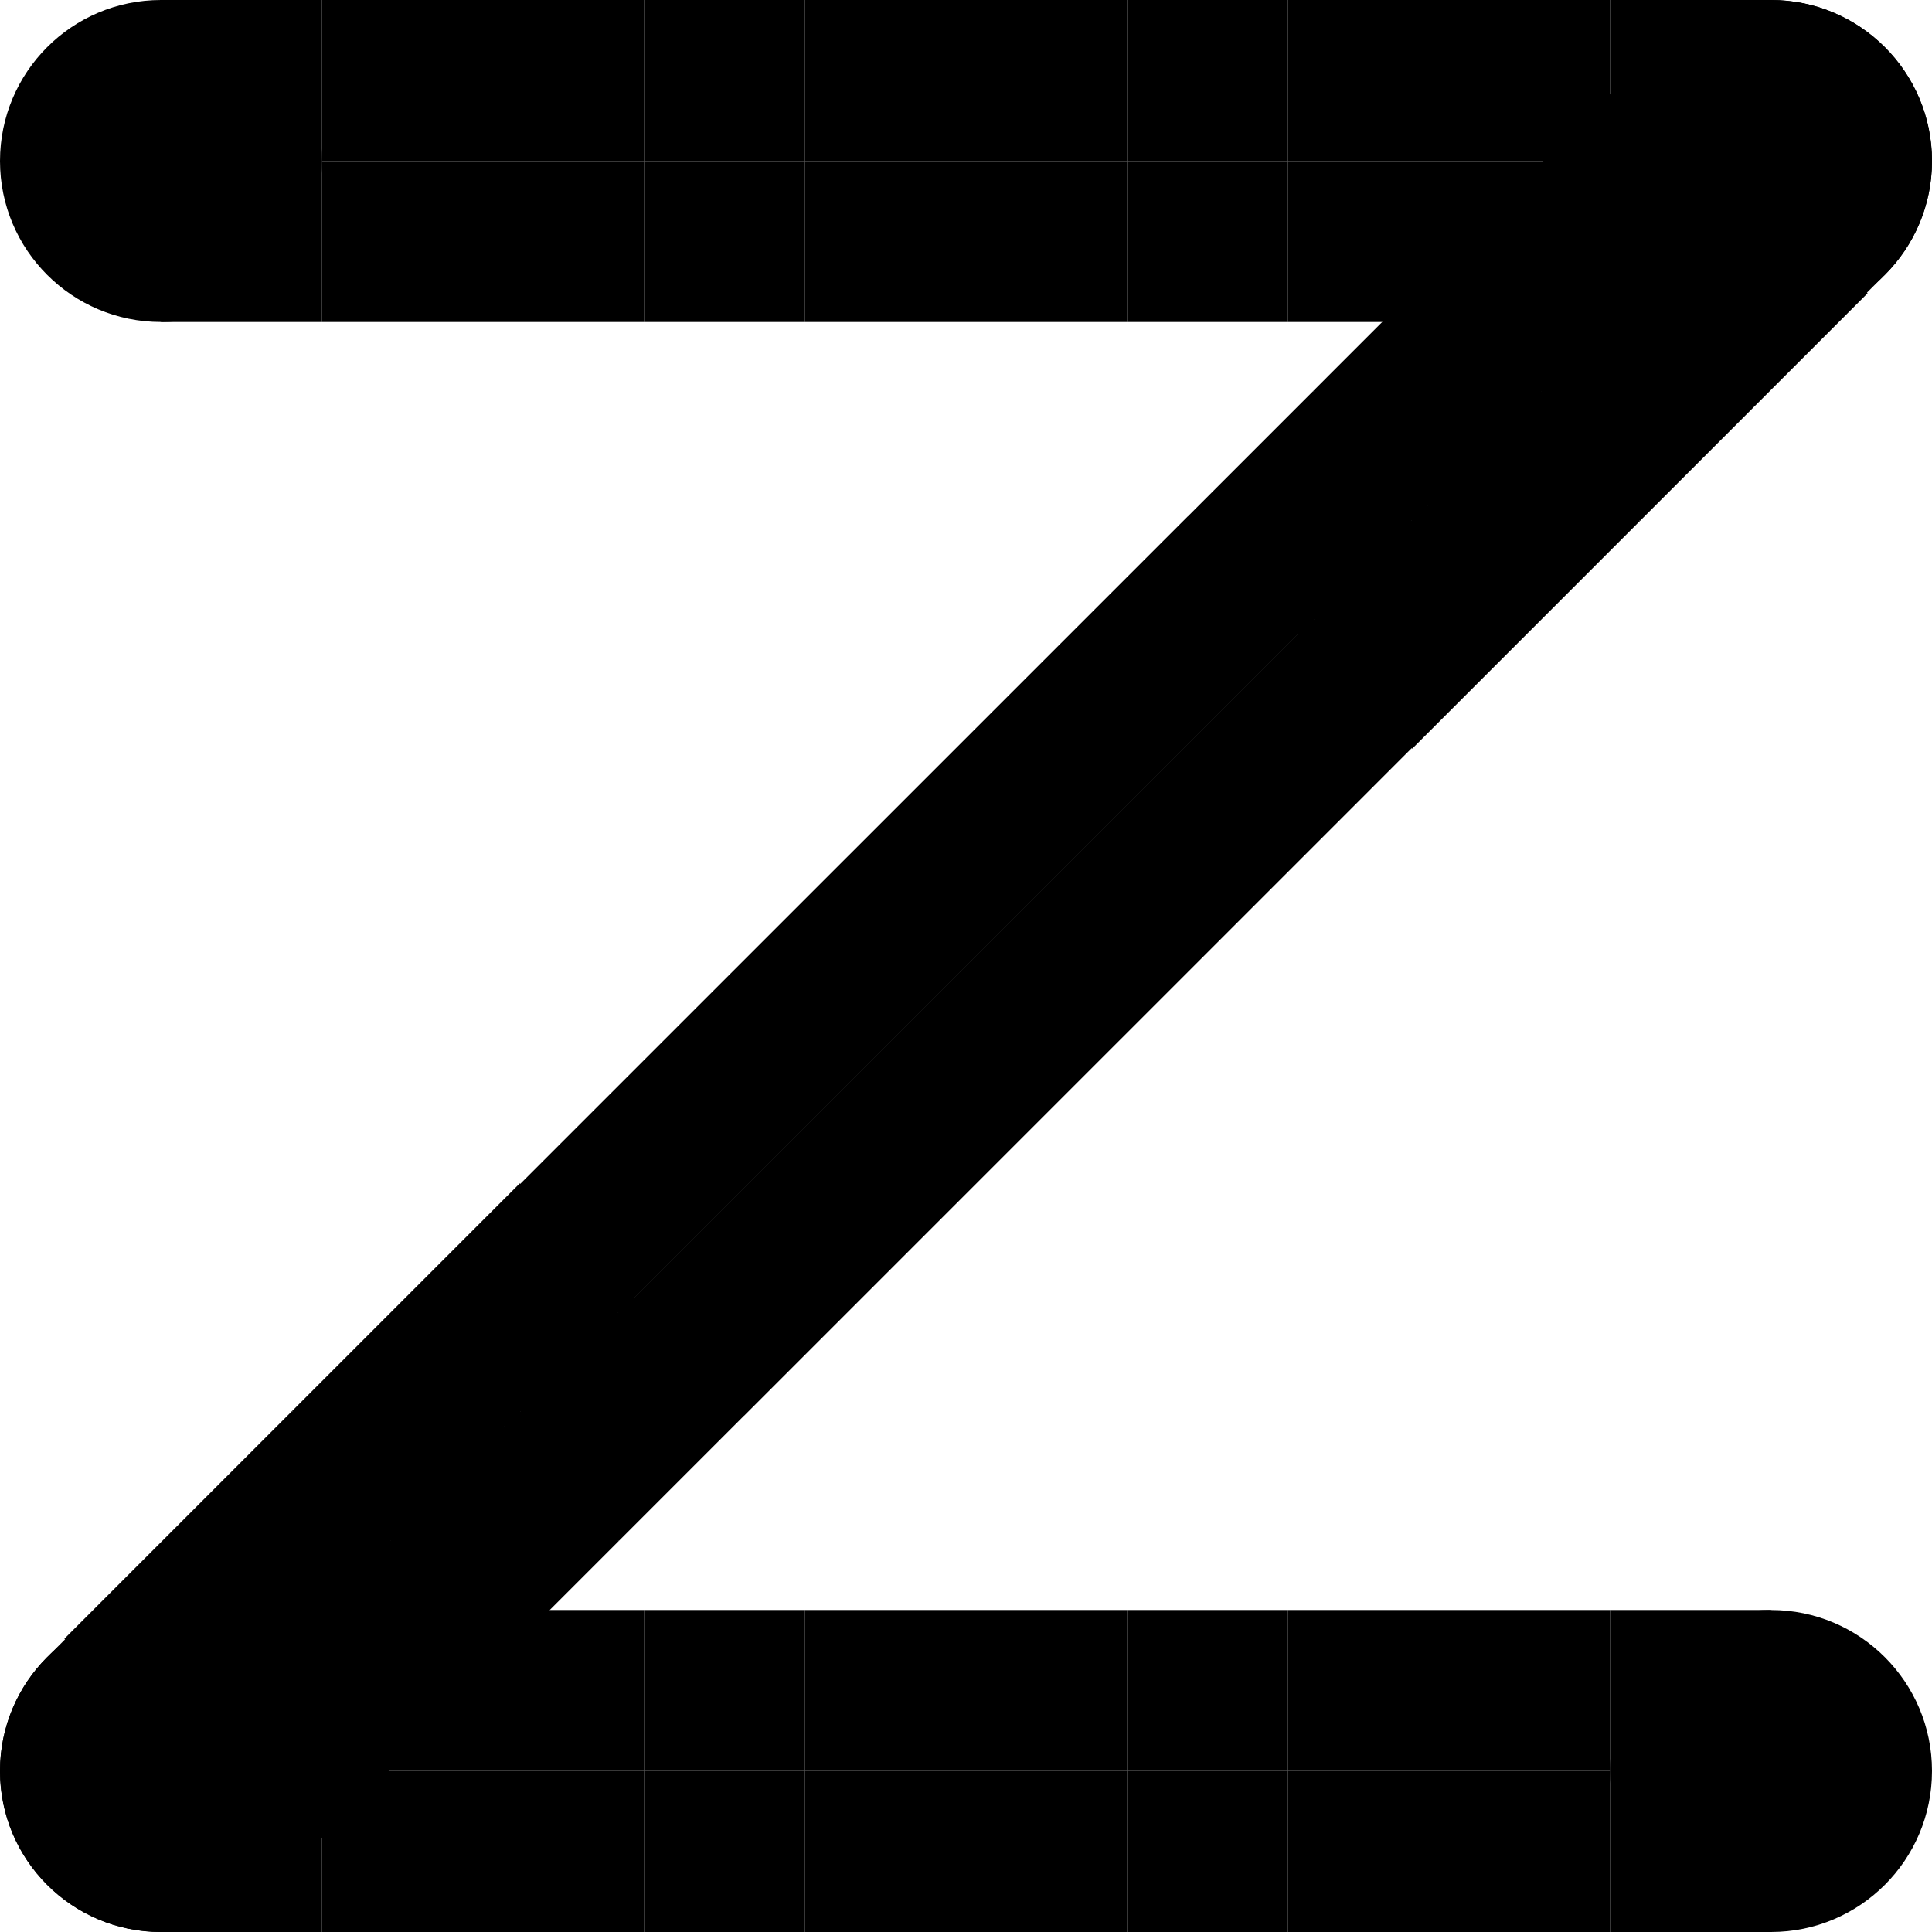 <svg width="240" height="240" viewBox="0 0 240 240" fill="none" xmlns="http://www.w3.org/2000/svg">
<path d="M200 240V220H180V240H200Z" fill="black"/>
<path d="M160 240V220H140V240H160Z" fill="black"/>
<path d="M120 240V220H100V240H120Z" fill="black"/>
<path d="M60 240V220H40V240H60Z" fill="black"/>
<path d="M220 240V220L200 220V240L220 240Z" fill="black"/>
<path d="M180 240V220H160V240H180Z" fill="black"/>
<path d="M140 240V220H120V240H140Z" fill="black"/>
<path d="M80 240V220H60V240H80Z" fill="black"/>
<path d="M100 240V220H80V240H100Z" fill="black"/>
<path d="M40 240V220H20V240H40Z" fill="black"/>
<path d="M200 220V200H180V220H200Z" fill="black"/>
<path d="M160 220V200H140V220H160Z" fill="black"/>
<path d="M120 220V200H100V220H120Z" fill="black"/>
<path d="M60 220V200H40V220H60Z" fill="black"/>
<path d="M220 220V200L200 200V220L220 220Z" fill="black"/>
<path d="M180 220V200H160V220H180Z" fill="black"/>
<path d="M140 220V200H120V220H140Z" fill="black"/>
<path d="M80 220V200H60V220H80Z" fill="black"/>
<path d="M100 220V200H80V220H100Z" fill="black"/>
<path d="M40 220V200H20V220H40Z" fill="black"/>
<path d="M220 200C208.954 200 200 208.954 200 220C200 231.046 208.954 240 220 240C231.046 240 240 231.046 240 220C240 208.954 231.046 200 220 200Z" fill="black"/>
<path d="M220 7.86805e-06C208.954 7.38523e-06 200 8.954 200 20C200 31.046 208.954 40 220 40C231.046 40 240 31.046 240 20C240 8.954 231.046 8.35087e-06 220 7.86805e-06Z" fill="black"/>
<path d="M161.716 106.579L147.574 92.436L133.431 106.579L147.574 120.721L161.716 106.579Z" fill="black"/>
<path d="M217.858 50.574L203.716 36.431L189.574 50.574L203.716 64.716L217.858 50.574Z" fill="black"/>
<path d="M133.431 134.863L119.289 120.721L105.147 134.863L119.289 149.005L133.431 134.863Z" fill="black"/>
<path d="M189.574 78.858L175.431 64.716L161.289 78.858L175.431 93L189.574 78.858Z" fill="black"/>
<path d="M105.147 163.147L91.005 149.005L76.863 163.147L91.005 177.289L105.147 163.147Z" fill="black"/>
<path d="M62.721 205.574L48.579 191.432L34.436 205.574L48.579 219.716L62.721 205.574Z" fill="black"/>
<path d="M175.858 92.436L161.716 78.294L147.574 92.436L161.716 106.579L175.858 92.436Z" fill="black"/>
<path d="M232 36.431L217.858 22.289L203.716 36.431L217.858 50.574L232 36.431Z" fill="black"/>
<path d="M147.574 120.721L133.431 106.579L119.289 120.721L133.431 134.863L147.574 120.721Z" fill="black"/>
<path d="M203.716 64.716L189.574 50.574L175.431 64.716L189.574 78.858L203.716 64.716Z" fill="black"/>
<path d="M119.289 149.005L105.147 134.863L91.005 149.005L105.147 163.147L119.289 149.005Z" fill="black"/>
<path d="M76.863 191.431L62.721 177.289L48.579 191.432L62.721 205.574L76.863 191.431Z" fill="black"/>
<path d="M91.005 177.289L76.863 163.147L62.721 177.289L76.863 191.431L91.005 177.289Z" fill="black"/>
<path d="M48.579 219.716L34.436 205.574L20.294 219.716L34.437 233.858L48.579 219.716Z" fill="black"/>
<path d="M147.574 92.436L133.431 78.294L119.289 92.436L133.431 106.579L147.574 92.436Z" fill="black"/>
<path d="M203.716 36.431L189.574 22.289L175.431 36.431L189.574 50.574L203.716 36.431Z" fill="black"/>
<path d="M119.289 120.721L105.147 106.579L91.005 120.721L105.147 134.863L119.289 120.721Z" fill="black"/>
<path d="M175.431 64.716L161.289 50.574L147.147 64.716L161.289 78.858L175.431 64.716Z" fill="black"/>
<path d="M91.005 149.005L76.863 134.863L62.721 149.005L76.863 163.147L91.005 149.005Z" fill="black"/>
<path d="M48.579 191.432L34.437 177.289L20.294 191.431L34.436 205.574L48.579 191.432Z" fill="black"/>
<path d="M161.716 78.294L147.574 64.152L133.431 78.294L147.574 92.436L161.716 78.294Z" fill="black"/>
<path d="M217.858 22.289L203.716 8.147L189.574 22.289L203.716 36.431L217.858 22.289Z" fill="black"/>
<path d="M133.431 106.579L119.289 92.436L105.147 106.579L119.289 120.721L133.431 106.579Z" fill="black"/>
<path d="M189.574 50.574L175.431 36.431L161.289 50.574L175.431 64.716L189.574 50.574Z" fill="black"/>
<path d="M105.147 134.863L91.005 120.721L76.863 134.863L91.005 149.005L105.147 134.863Z" fill="black"/>
<path d="M62.721 177.289L48.579 163.147L34.437 177.289L48.579 191.432L62.721 177.289Z" fill="black"/>
<path d="M76.863 163.147L62.721 149.005L48.579 163.147L62.721 177.289L76.863 163.147Z" fill="black"/>
<path d="M34.436 205.574L20.294 191.431L6.152 205.574L20.294 219.716L34.436 205.574Z" fill="black"/>
<path d="M20 200C8.954 200 4.82823e-07 208.954 0 220C-4.82823e-07 231.046 8.954 240 20 240C31.046 240 40 231.046 40 220C40 208.954 31.046 200 20 200Z" fill="black"/>
<path d="M40 6.99382e-06V20L60 20V6.11959e-06L40 6.99382e-06Z" fill="black"/>
<path d="M80 5.24537e-06V20L100 20V4.37114e-06L80 5.24537e-06Z" fill="black"/>
<path d="M120 3.49691e-06V20L140 20V2.62268e-06L120 3.49691e-06Z" fill="black"/>
<path d="M180 8.74228e-07V20L200 20L200 0L180 8.74228e-07Z" fill="black"/>
<path d="M20 7.86805e-06V20H40V6.99382e-06L20 7.86805e-06Z" fill="black"/>
<path d="M60 6.11959e-06V20H80V5.24537e-06L60 6.11959e-06Z" fill="black"/>
<path d="M100 4.37114e-06V20H120V3.49691e-06L100 4.37114e-06Z" fill="black"/>
<path d="M160 1.74846e-06V20L180 20V8.74228e-07L160 1.74846e-06Z" fill="black"/>
<path d="M140 2.62268e-06V20H160V1.74846e-06L140 2.62268e-06Z" fill="black"/>
<path d="M200 0L200 20L220 20L220 7.86805e-06L200 0Z" fill="black"/>
<path d="M40 20V40H60V20L40 20Z" fill="black"/>
<path d="M80 20V40H100V20L80 20Z" fill="black"/>
<path d="M120 20V40H140V20L120 20Z" fill="black"/>
<path d="M180 20V40H200L200 20L180 20Z" fill="black"/>
<path d="M20 20V40H40V20H20Z" fill="black"/>
<path d="M60 20V40L80 40V20H60Z" fill="black"/>
<path d="M100 20V40H120V20H100Z" fill="black"/>
<path d="M160 20V40H180V20L160 20Z" fill="black"/>
<path d="M140 20V40L160 40V20H140Z" fill="black"/>
<path d="M200 20L200 40L220 40L220 20L200 20Z" fill="black"/>
<path d="M20 40C31.046 40 40 31.046 40 20C40 8.954 31.046 7.38523e-06 20 7.86805e-06C8.954 8.35087e-06 -4.82823e-07 8.954 0 20C4.82823e-07 31.046 8.954 40 20 40Z" fill="black"/>
<path d="M20 240C31.046 240 40 231.046 40 220C40 208.954 31.046 200 20 200C8.954 200 4.82823e-07 208.954 0 220C-4.82823e-07 231.046 8.954 240 20 240Z" fill="black"/>
<path d="M78.284 133.421L92.426 147.564L106.569 133.421L92.426 119.279L78.284 133.421Z" fill="black"/>
<path d="M22.142 189.427L36.284 203.569L50.426 189.427L36.284 175.284L22.142 189.427Z" fill="black"/>
<path d="M106.569 105.137L120.711 119.279L134.853 105.137L120.711 90.995L106.569 105.137Z" fill="black"/>
<path d="M50.426 161.142L64.569 175.284L78.711 161.142L64.569 147L50.426 161.142Z" fill="black"/>
<path d="M134.853 76.853L148.995 90.995L163.137 76.853L148.995 62.711L134.853 76.853Z" fill="black"/>
<path d="M177.279 34.426L191.421 48.568L205.564 34.426L191.421 20.284L177.279 34.426Z" fill="black"/>
<path d="M64.142 147.563L78.284 161.706L92.426 147.564L78.284 133.421L64.142 147.563Z" fill="black"/>
<path d="M8 203.569L22.142 217.711L36.284 203.569L22.142 189.427L8 203.569Z" fill="black"/>
<path d="M92.426 119.279L106.569 133.421L120.711 119.279L106.569 105.137L92.426 119.279Z" fill="black"/>
<path d="M36.284 175.284L50.426 189.427L64.569 175.284L50.426 161.142L36.284 175.284Z" fill="black"/>
<path d="M120.711 90.995L134.853 105.137L148.995 90.995L134.853 76.853L120.711 90.995Z" fill="black"/>
<path d="M163.137 48.569L177.279 62.711L191.421 48.568L177.279 34.426L163.137 48.569Z" fill="black"/>
<path d="M148.995 62.711L163.137 76.853L177.279 62.711L163.137 48.569L148.995 62.711Z" fill="black"/>
<path d="M191.421 20.284L205.564 34.426L219.706 20.284L205.564 6.142L191.421 20.284Z" fill="black"/>
<path d="M92.426 147.564L106.569 161.706L120.711 147.563L106.569 133.421L92.426 147.564Z" fill="black"/>
<path d="M36.284 203.569L50.426 217.711L64.569 203.569L50.426 189.427L36.284 203.569Z" fill="black"/>
<path d="M120.711 119.279L134.853 133.421L148.995 119.279L134.853 105.137L120.711 119.279Z" fill="black"/>
<path d="M64.569 175.284L78.711 189.426L92.853 175.284L78.711 161.142L64.569 175.284Z" fill="black"/>
<path d="M148.995 90.995L163.137 105.137L177.279 90.995L163.137 76.853L148.995 90.995Z" fill="black"/>
<path d="M191.421 48.568L205.564 62.711L219.706 48.569L205.564 34.426L191.421 48.568Z" fill="black"/>
<path d="M78.284 161.706L92.426 175.848L106.569 161.706L92.426 147.564L78.284 161.706Z" fill="black"/>
<path d="M22.142 217.711L36.284 231.853L50.426 217.711L36.284 203.569L22.142 217.711Z" fill="black"/>
<path d="M106.569 133.421L120.711 147.563L134.853 133.421L120.711 119.279L106.569 133.421Z" fill="black"/>
<path d="M50.426 189.427L64.569 203.569L78.711 189.426L64.569 175.284L50.426 189.427Z" fill="black"/>
<path d="M134.853 105.137L148.995 119.279L163.137 105.137L148.995 90.995L134.853 105.137Z" fill="black"/>
<path d="M177.279 62.711L191.421 76.853L205.564 62.711L191.421 48.568L177.279 62.711Z" fill="black"/>
<path d="M163.137 76.853L177.279 90.995L191.421 76.853L177.279 62.711L163.137 76.853Z" fill="black"/>
<path d="M205.564 34.426L219.706 48.569L233.848 34.426L219.706 20.284L205.564 34.426Z" fill="black"/>
<path d="M220 40C231.046 40 240 31.046 240 20C240 8.954 231.046 8.35087e-06 220 7.86805e-06C208.954 7.38523e-06 200 8.954 200 20C200 31.046 208.954 40 220 40Z" fill="black"/>
</svg>
